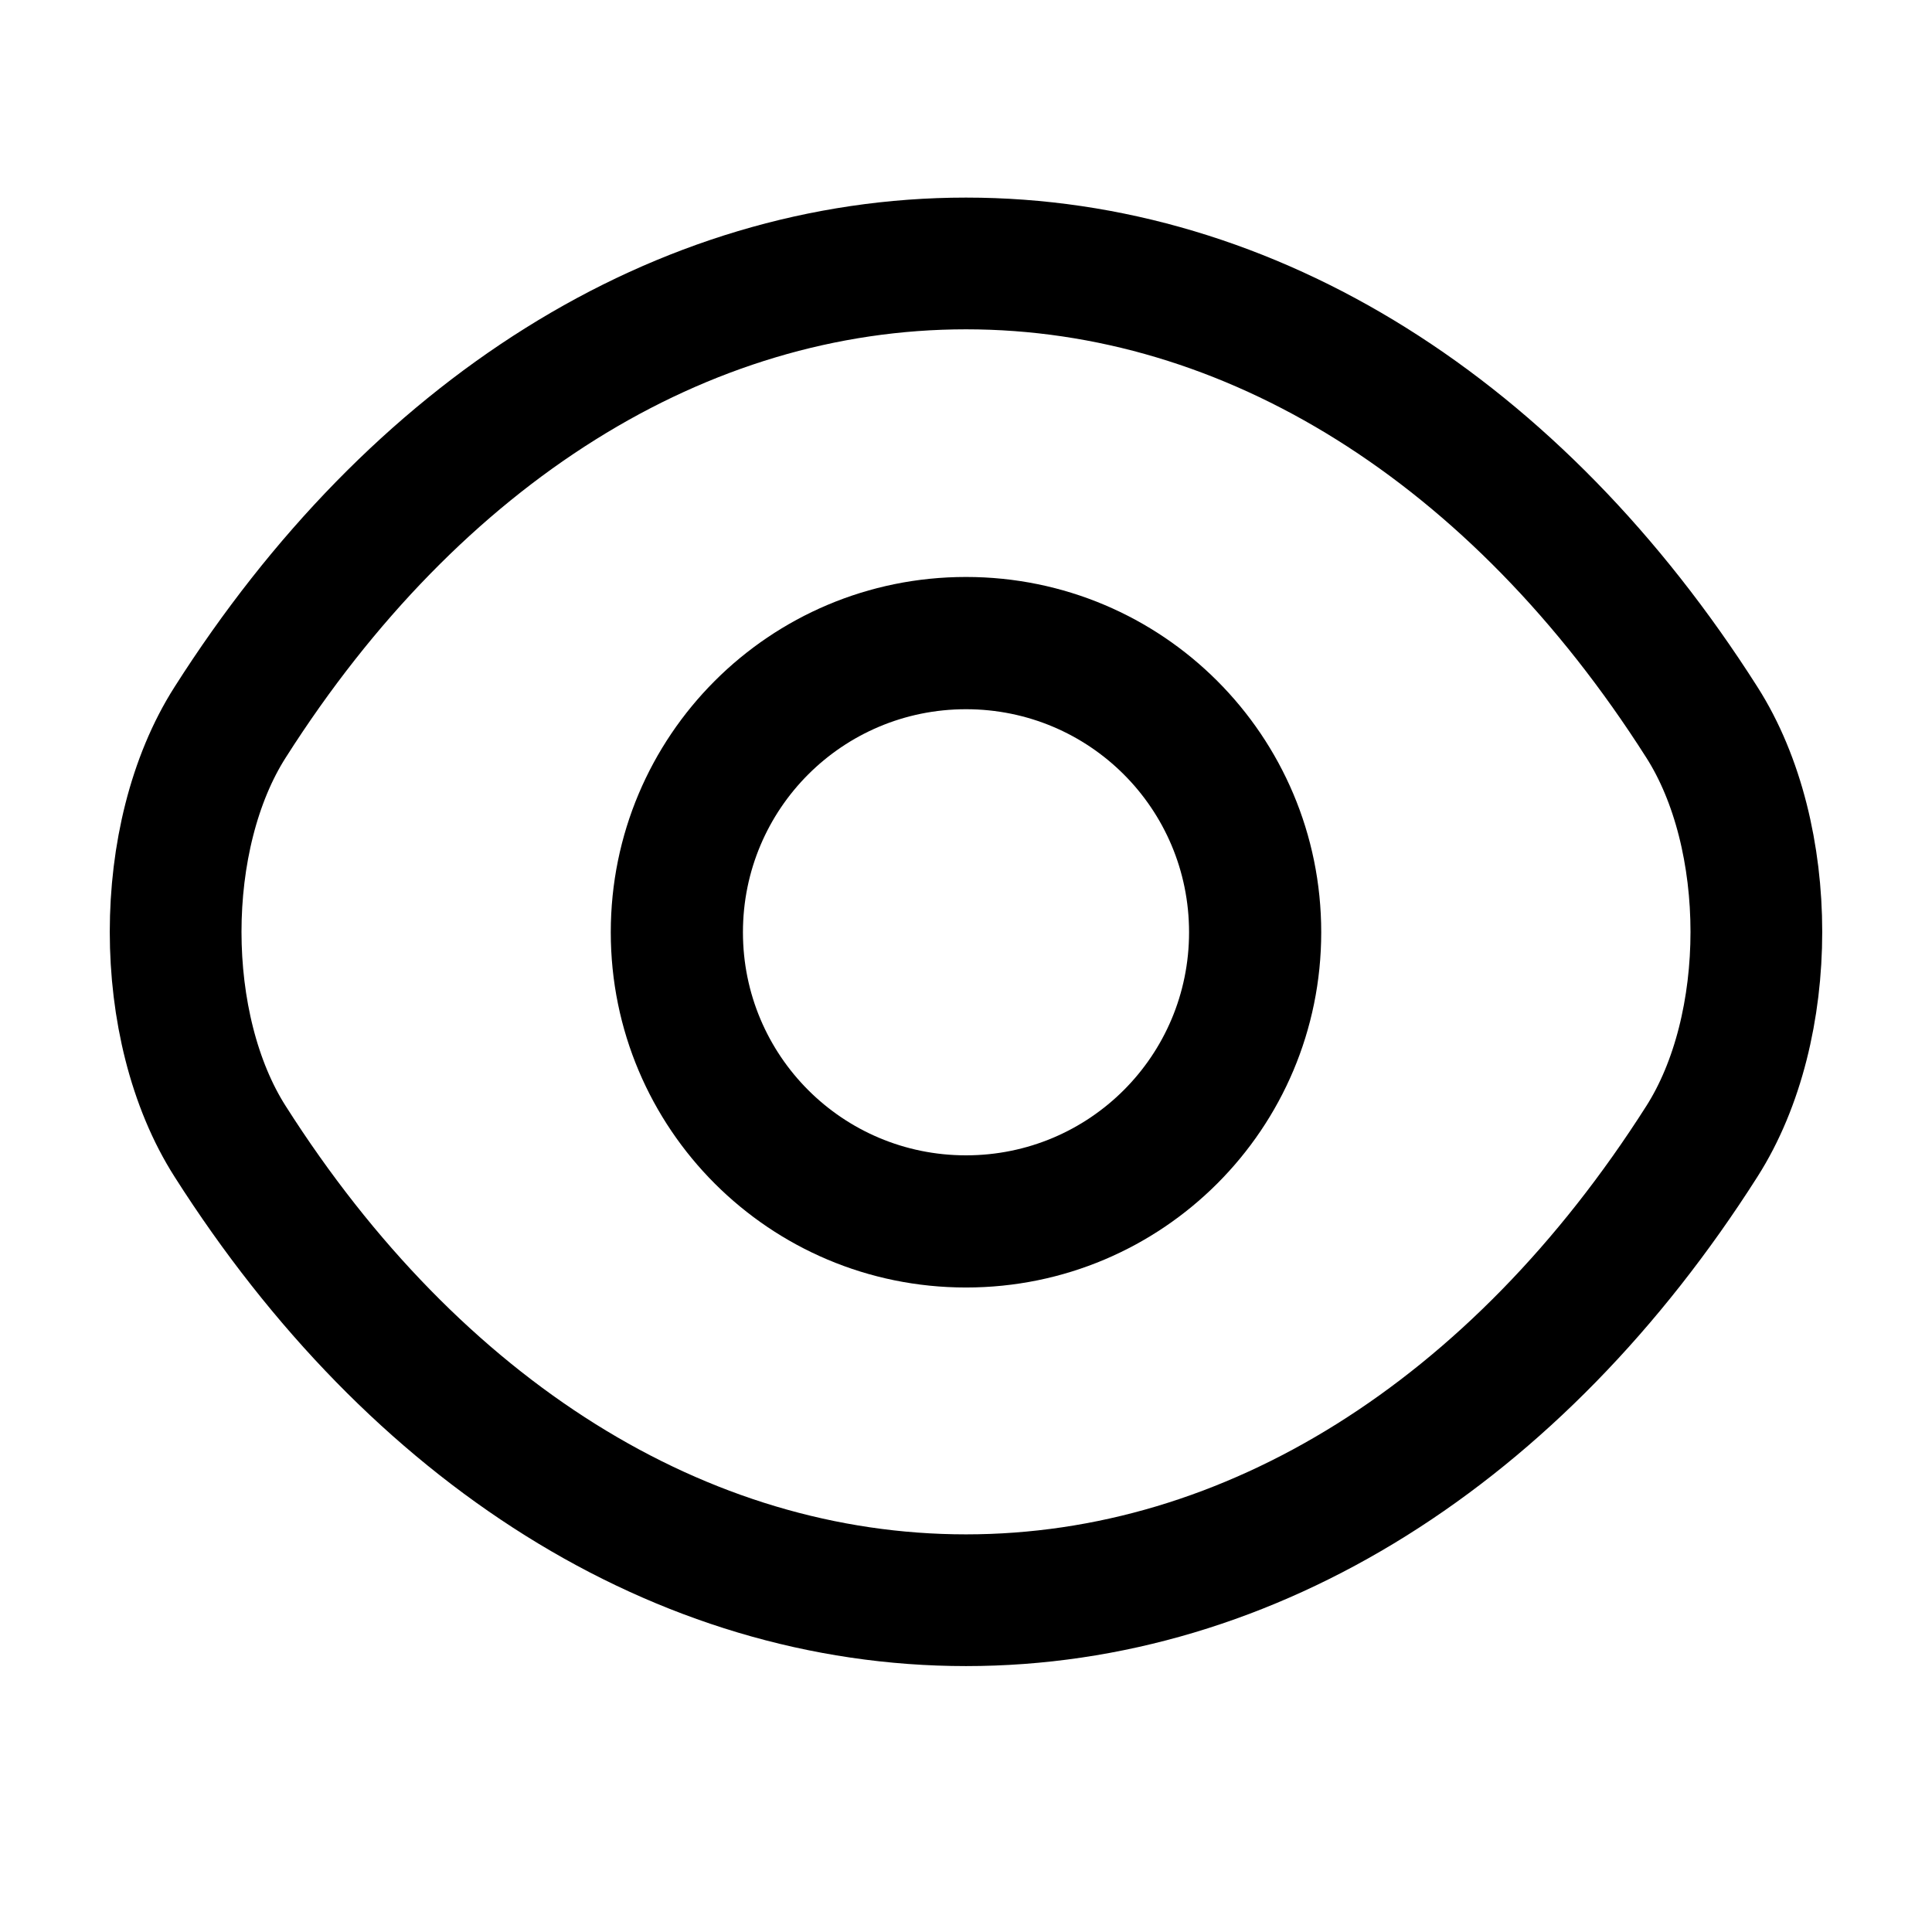 <svg width="22" height="22" viewBox="0 0 22 22" fill="none" xmlns="http://www.w3.org/2000/svg">
<path fill-rule="evenodd" clip-rule="evenodd" d="M11 8.076C9.595 8.076 8.46 9.21 8.46 10.616C8.46 12.021 9.595 13.156 11 13.156C12.406 13.156 13.54 12.021 13.54 10.616C13.54 9.21 12.406 8.076 11 8.076ZM6.955 10.616C6.955 8.379 8.763 6.57 11 6.57C13.237 6.57 15.045 8.379 15.045 10.616C15.045 12.852 13.237 14.661 11 14.661C8.763 14.661 6.955 12.852 6.955 10.616Z" fill="currentColor"/>
<path d="M11 18.222C14.247 18.222 17.273 16.309 19.379 12.998C20.207 11.701 20.207 9.521 19.379 8.224C17.273 4.913 14.247 3 11 3C7.753 3 4.727 4.913 2.621 8.224C1.793 9.521 1.793 11.701 2.621 12.998C4.727 16.309 7.753 18.222 11 18.222Z" stroke="currentColor" stroke-width="1.5" stroke-linecap="round" stroke-linejoin="round"/>
</svg>
